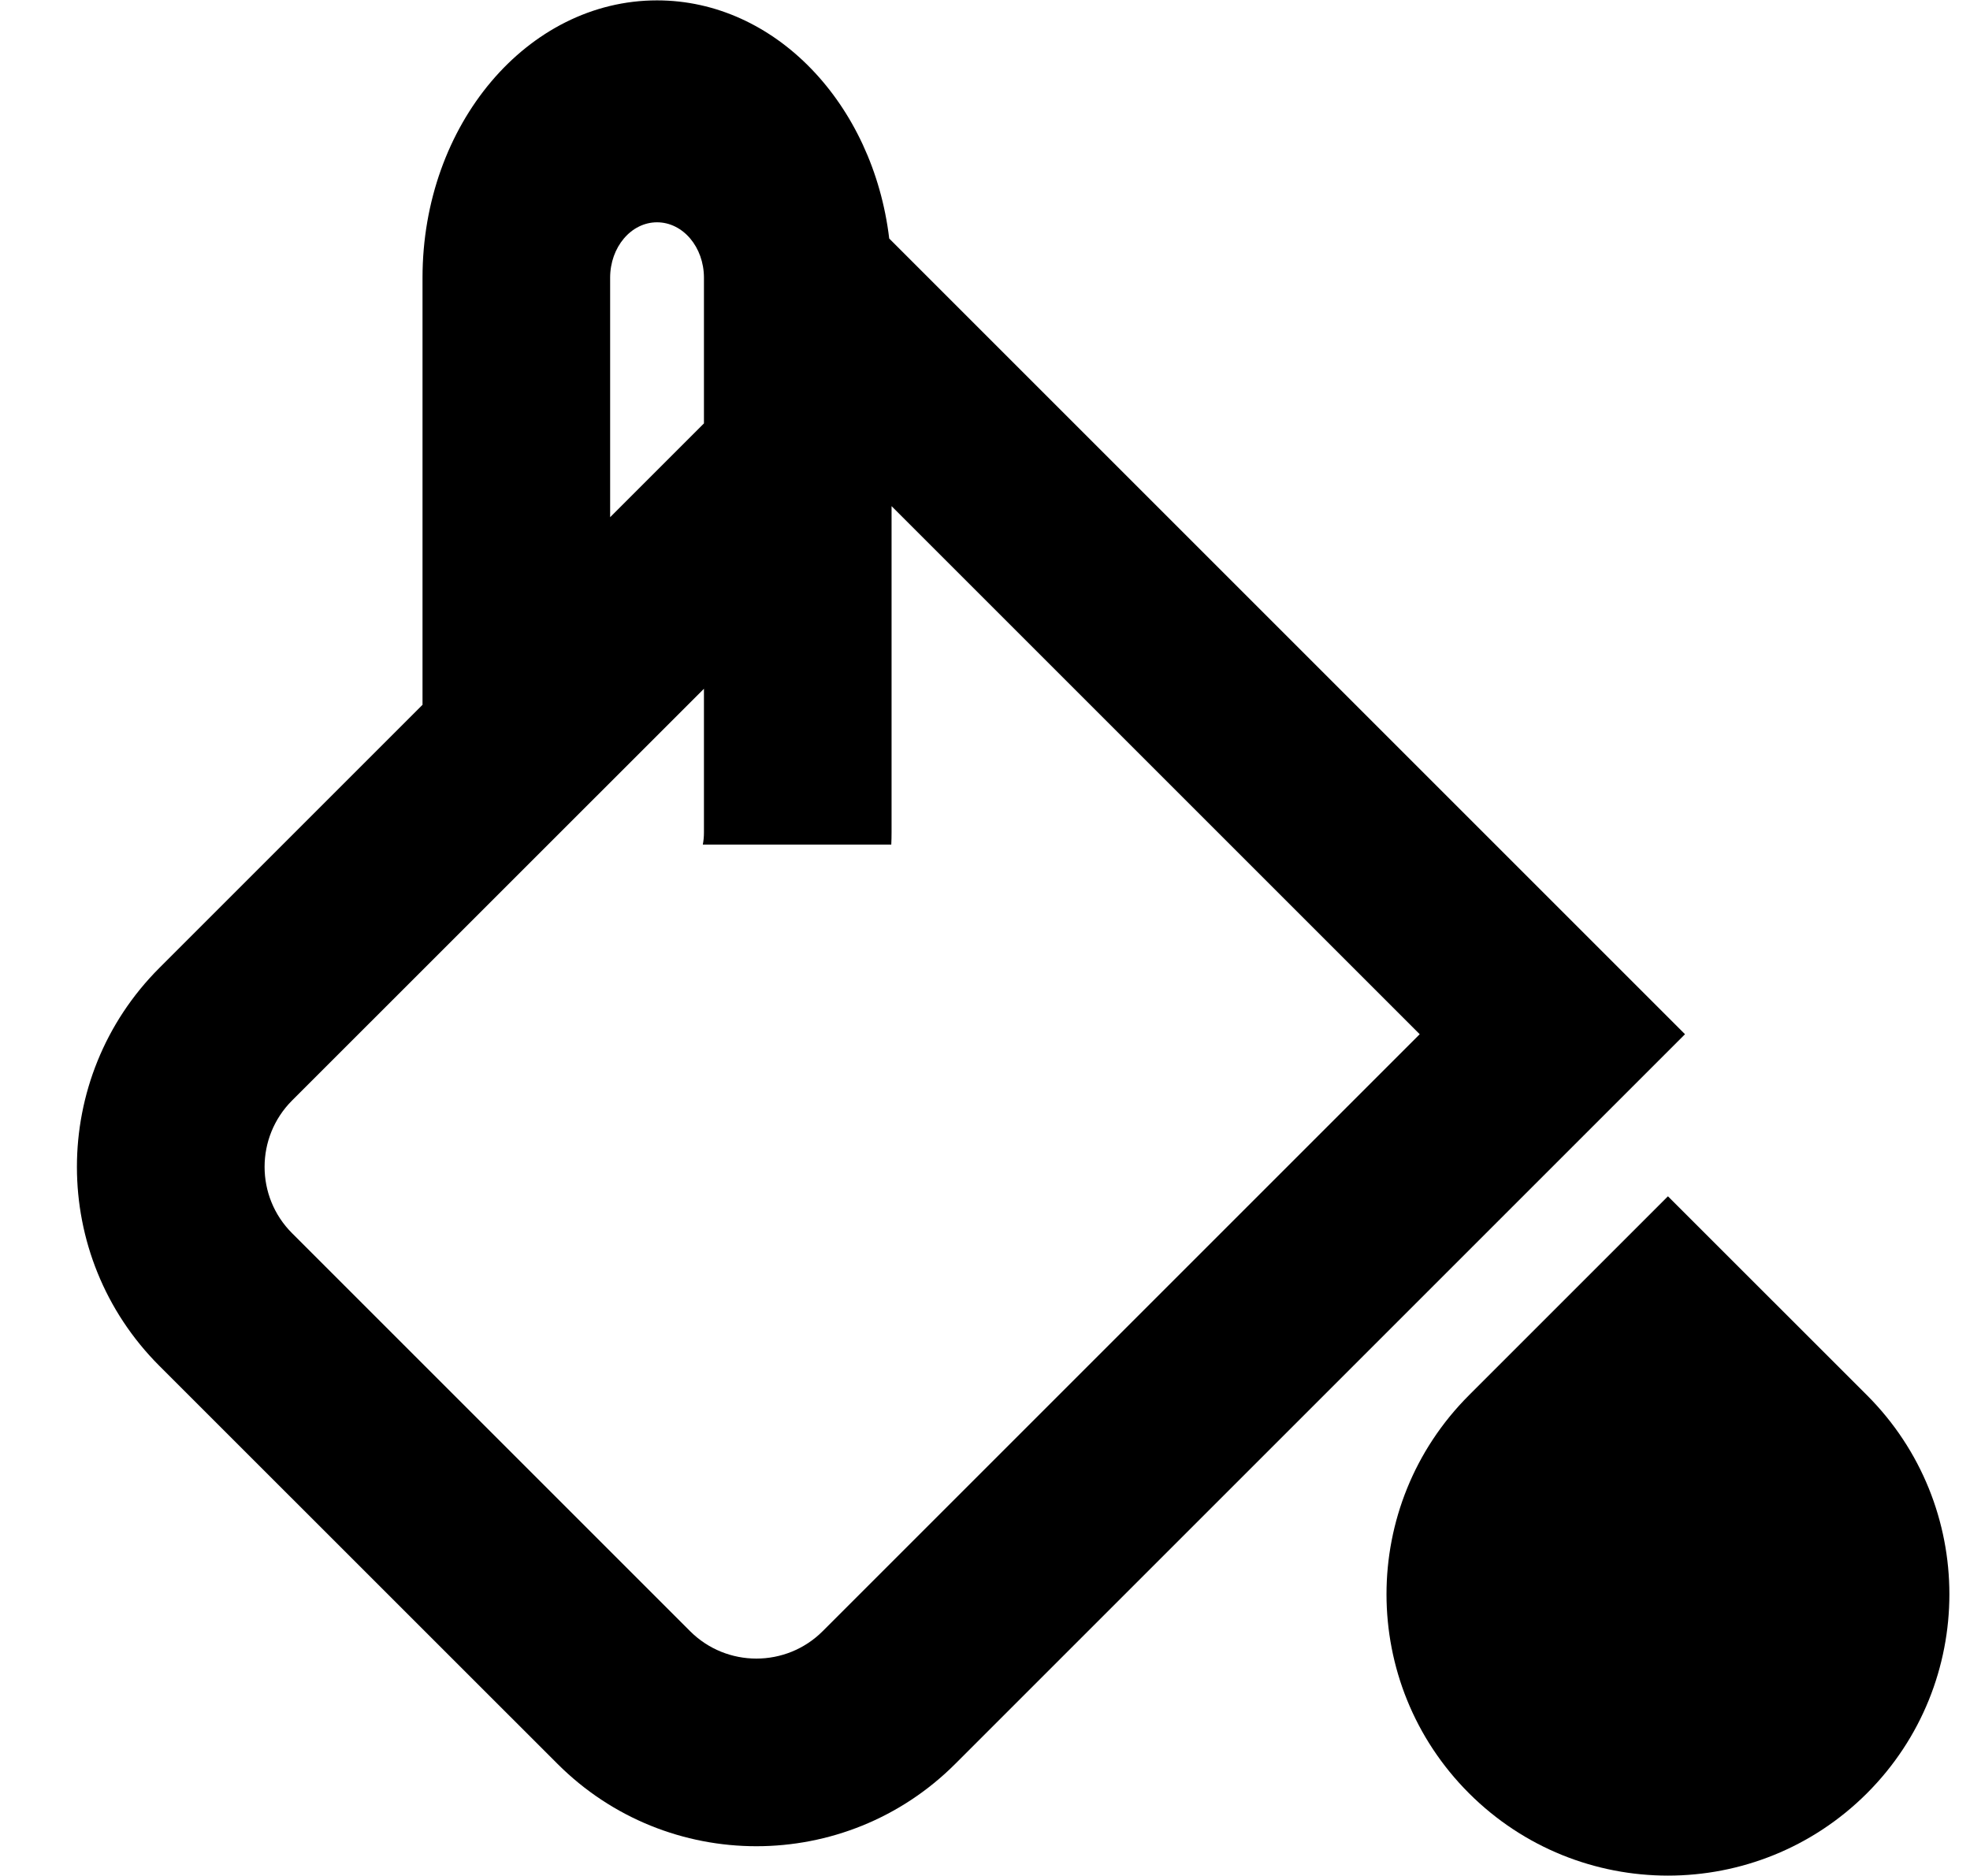 <svg width="21" height="20" viewBox="0 0 21 20" fill="currentColor" xmlns="http://www.w3.org/2000/svg">
<path fill-rule="evenodd" clip-rule="evenodd" d="M7.004 0.004C8.264 0.004 9.307 1.108 9.479 2.543L17.962 11.026L10.184 18.804C9.013 19.976 7.113 19.976 5.942 18.804L1.699 14.562C0.527 13.39 0.527 11.491 1.699 10.319L4.504 7.514V2.961C4.504 1.328 5.623 0.004 7.004 0.004ZM7.504 2.961V4.514L6.504 5.514V2.961C6.504 2.634 6.728 2.37 7.004 2.37C7.28 2.37 7.504 2.634 7.504 2.961ZM7.504 8.876V7.343L3.113 11.733C2.723 12.124 2.723 12.757 3.113 13.147L7.356 17.39C7.746 17.78 8.38 17.78 8.77 17.39L15.134 11.026L9.504 5.396V8.876C9.504 8.919 9.503 8.961 9.501 9.004H7.492C7.5 8.963 7.504 8.92 7.504 8.876Z" />
<path d="M15.659 14.875C14.487 16.047 14.487 17.946 15.659 19.118C16.831 20.289 18.73 20.289 19.902 19.118C21.073 17.946 21.073 16.047 19.902 14.875L17.78 12.754L15.659 14.875Z" />
</svg>
